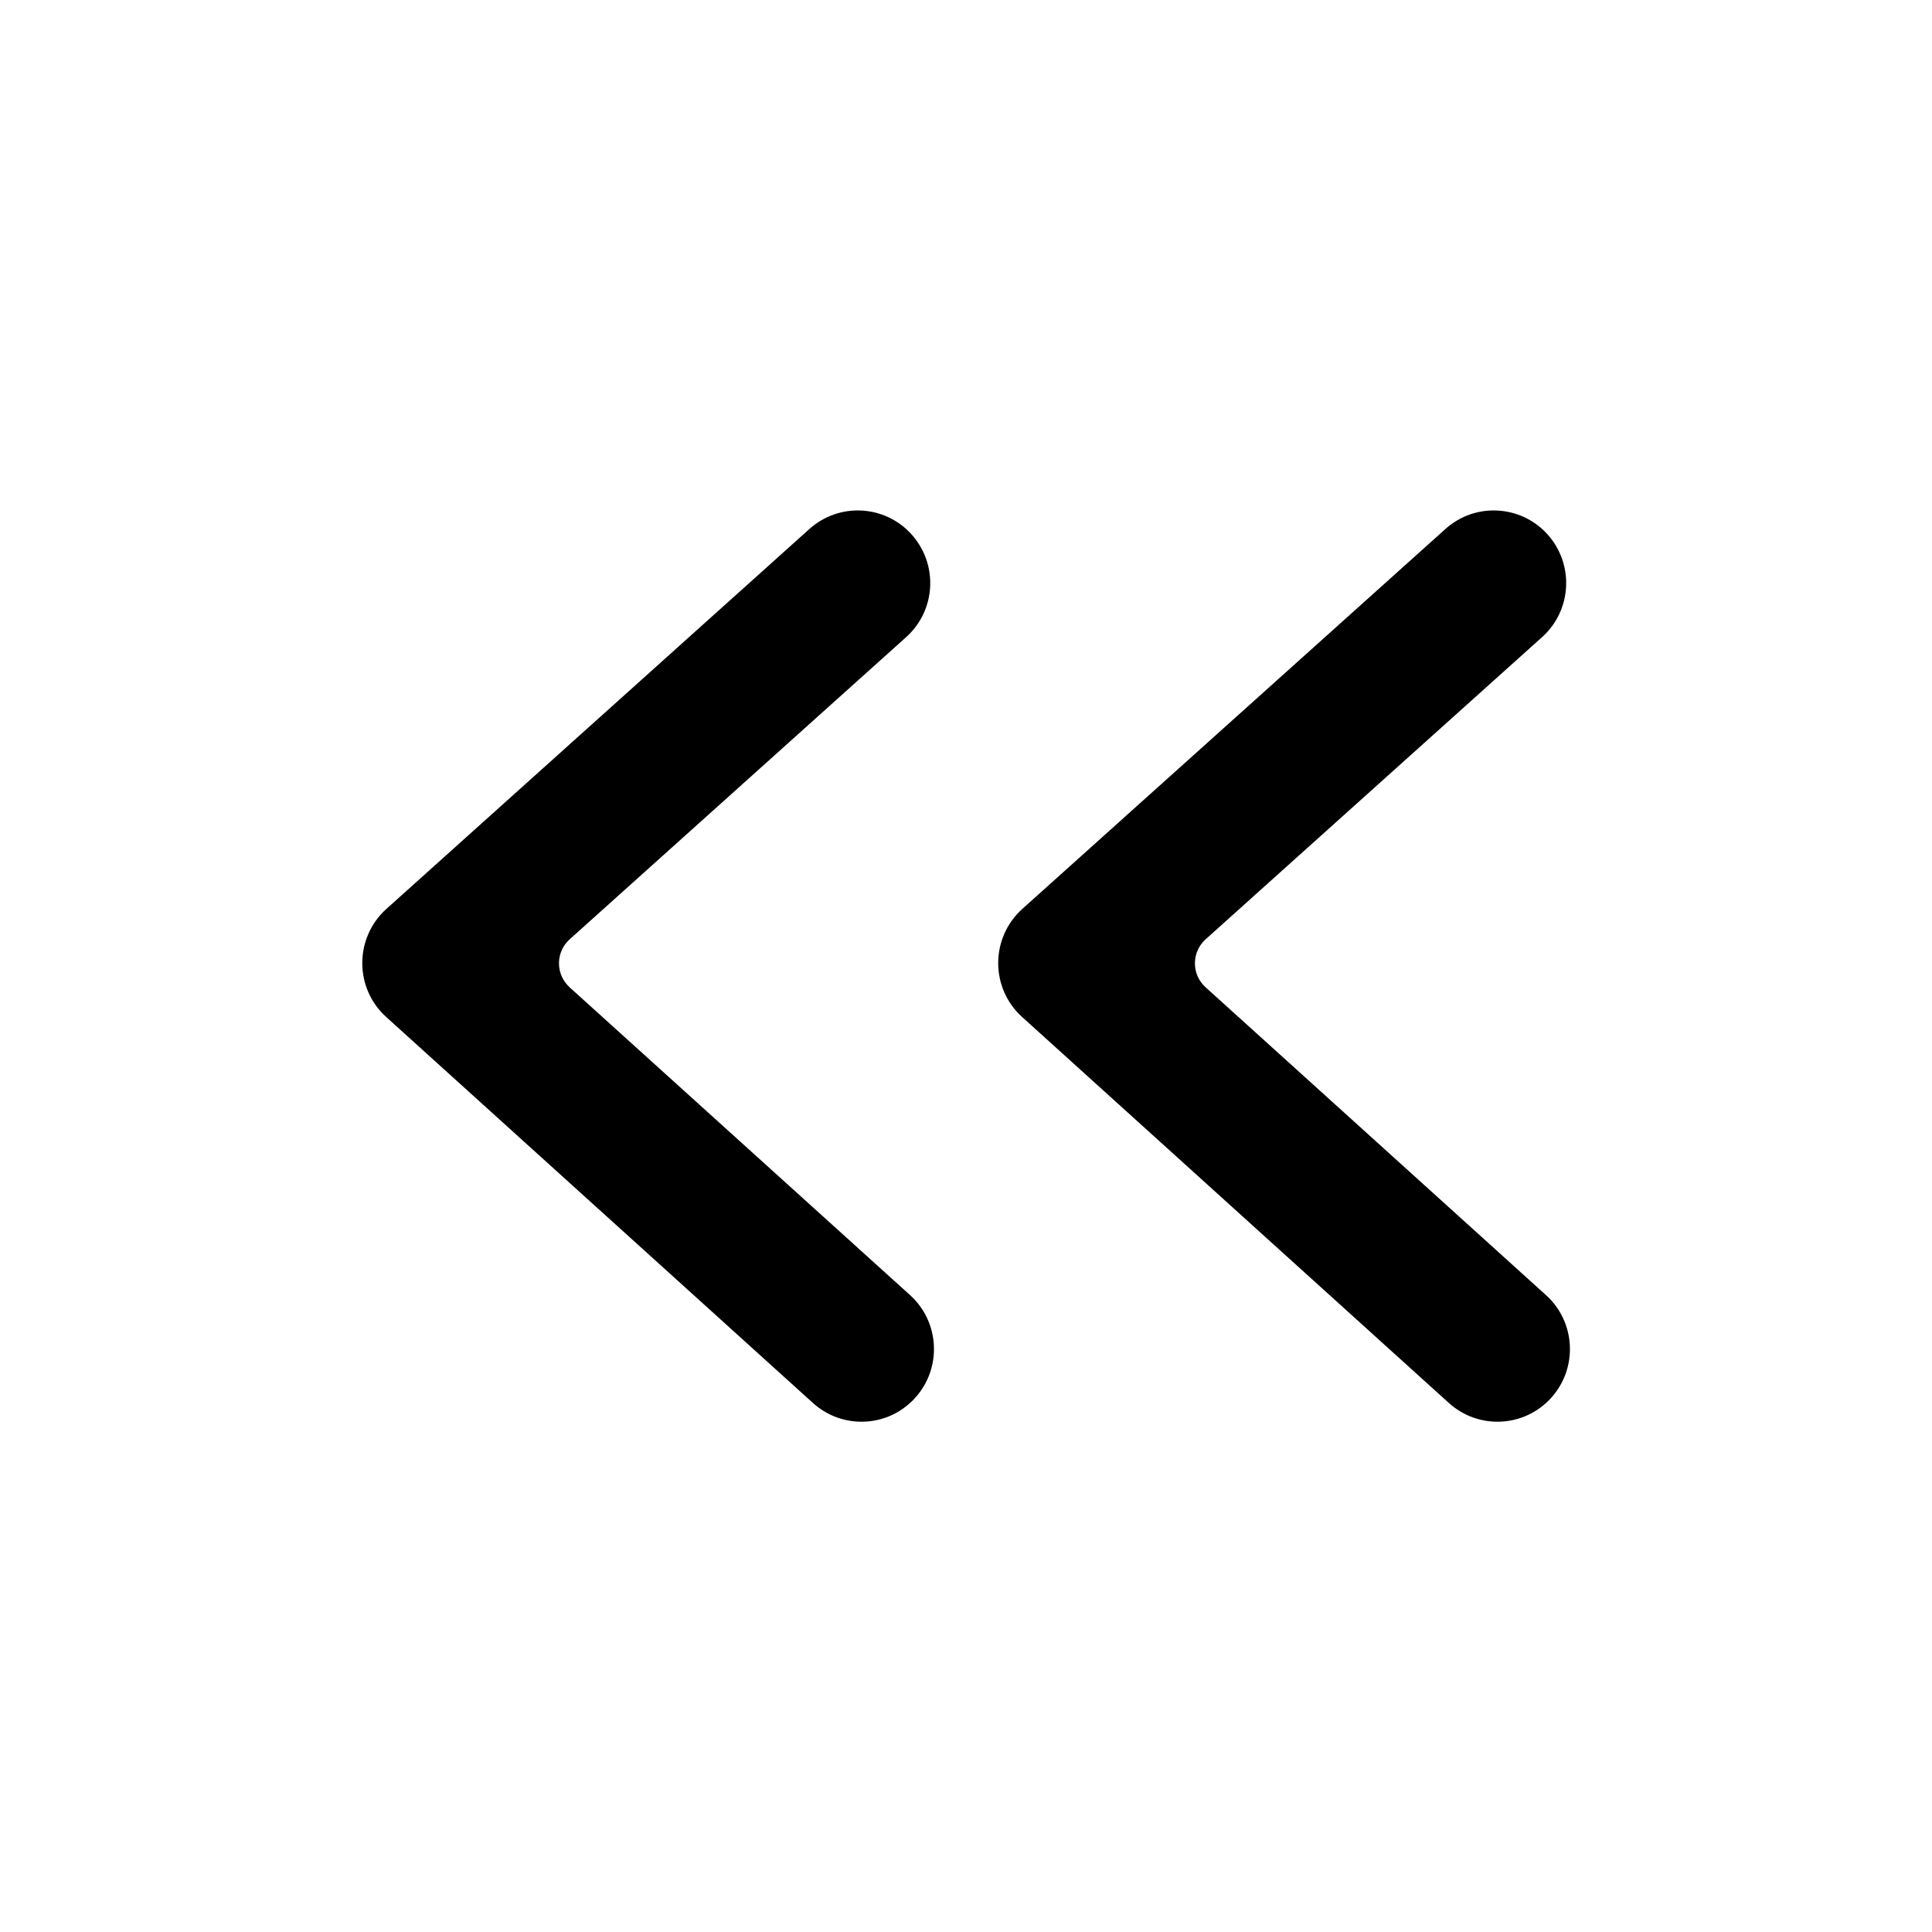 <!-- character:375:96 -->
  <svg width="20" height="20" viewBox="0 0 20 20" >
<path   d="M9.475 14.469C9.753 14.161 9.728 13.685 9.421 13.407L5.896 10.22C5.888 10.212 5.88 10.204 5.872 10.195C5.749 10.058 5.76 9.847 5.897 9.724L9.38 6.596C9.689 6.319 9.715 5.844 9.438 5.534C9.162 5.225 8.688 5.199 8.379 5.476L4 9.409C3.668 9.708 3.667 10.229 3.998 10.528L8.416 14.524C8.724 14.802 9.198 14.778 9.475 14.469ZM16.059 14.469C16.336 14.161 16.312 13.685 16.004 13.407L12.48 10.22C12.471 10.212 12.463 10.204 12.455 10.195C12.332 10.058 12.344 9.847 12.48 9.724L15.963 6.596C16.272 6.319 16.298 5.844 16.022 5.534C15.745 5.225 15.271 5.199 14.963 5.476L10.583 9.409C10.251 9.708 10.25 10.229 10.581 10.528L14.999 14.524C15.307 14.802 15.781 14.778 16.059 14.469Z" />
</svg>